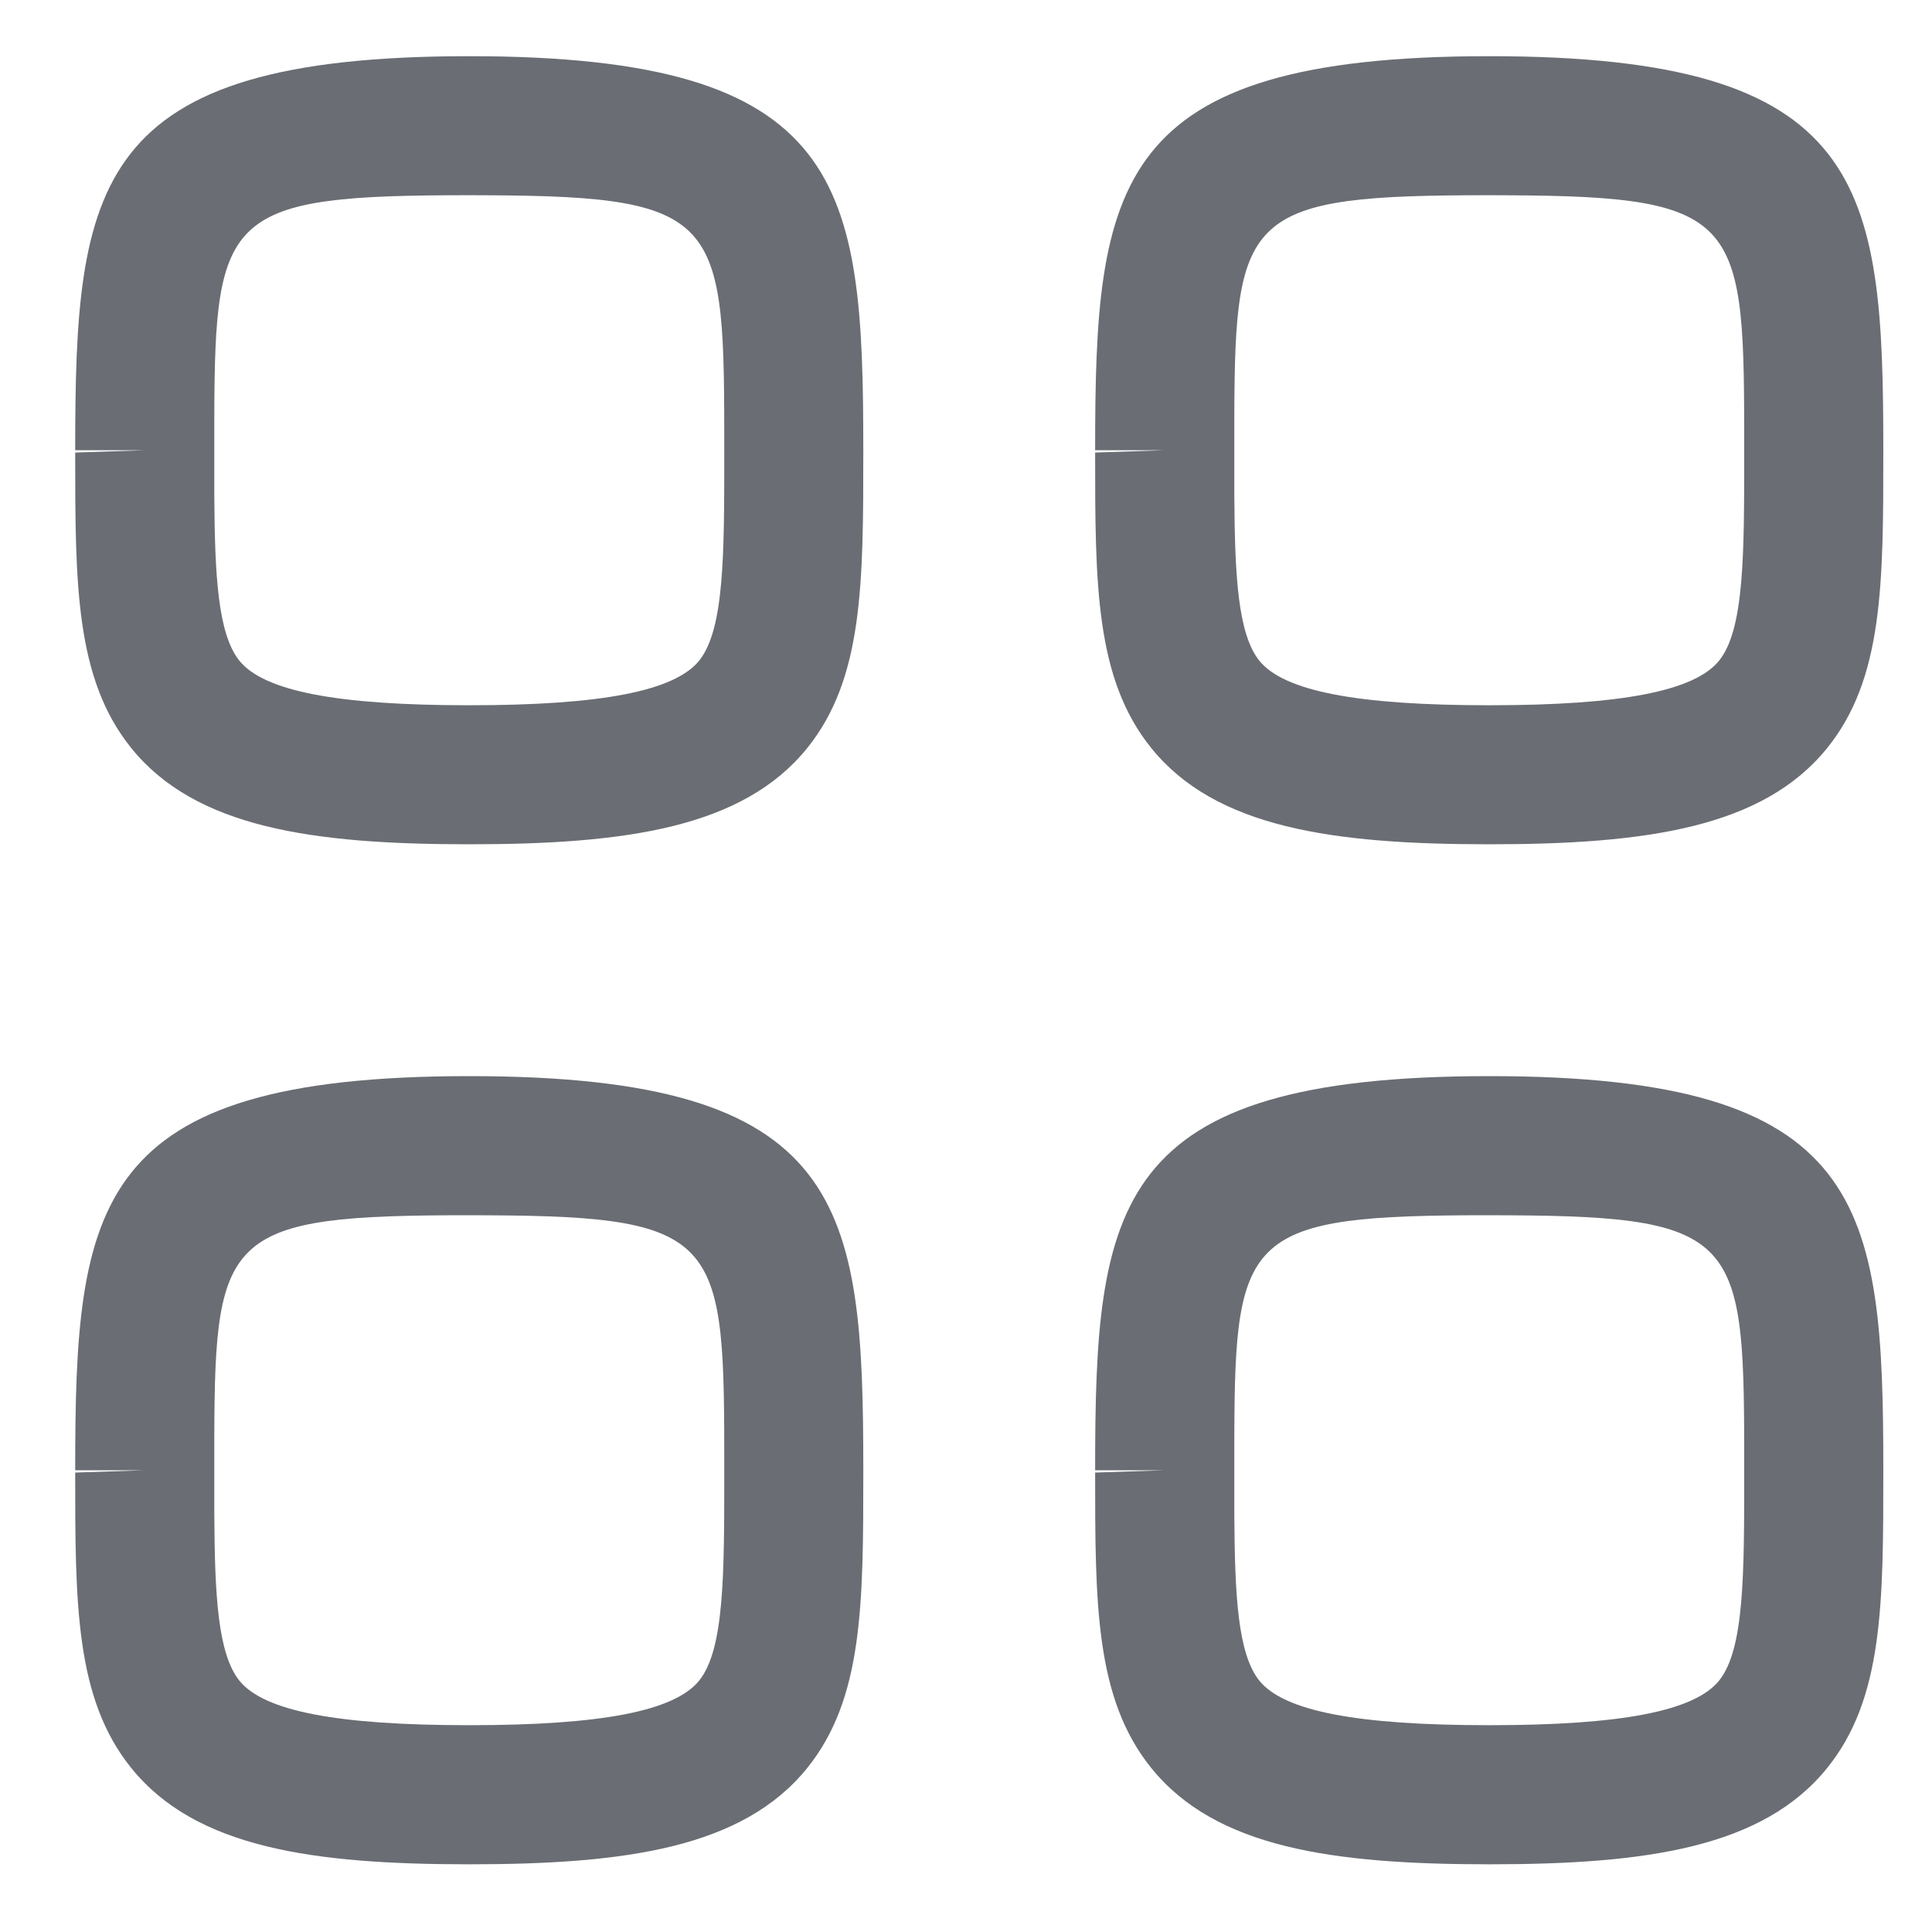 <svg width="25" height="25" viewBox="0 0 25 25" fill="none" xmlns="http://www.w3.org/2000/svg">
<path fill-rule="evenodd" clip-rule="evenodd" d="M6.072 13.925C10.954 13.925 11.171 15.581 11.171 19.025C11.171 20.75 11.171 21.977 10.447 22.876C9.613 23.912 8.095 24.124 6.072 24.124C4.049 24.124 2.531 23.912 1.697 22.876C0.973 21.977 0.973 20.751 0.973 19.055L1.873 19.025H0.973C0.973 15.581 1.19 13.925 6.072 13.925ZM19.271 13.925C24.153 13.925 24.37 15.581 24.37 19.025C24.37 20.75 24.37 21.977 23.645 22.876C22.811 23.912 21.294 24.124 19.271 24.124C17.248 24.124 15.73 23.912 14.896 22.876C14.171 21.977 14.171 20.751 14.171 19.055L15.071 19.025H14.171C14.171 15.581 14.388 13.925 19.271 13.925ZM6.319 15.726L6.072 15.725C2.942 15.725 2.781 15.95 2.773 18.577L2.773 19.601C2.779 20.646 2.819 21.401 3.098 21.748C3.416 22.142 4.36 22.324 6.072 22.324C7.784 22.324 8.729 22.141 9.047 21.747C9.372 21.343 9.372 20.383 9.372 19.053C9.372 16.053 9.372 15.74 6.319 15.726ZM19.518 15.726L19.271 15.725C16.14 15.725 15.98 15.95 15.972 18.577L15.972 19.601C15.978 20.646 16.017 21.401 16.296 21.748C16.614 22.142 17.558 22.324 19.271 22.324C20.983 22.324 21.927 22.141 22.245 21.747C22.57 21.343 22.57 20.383 22.57 19.053C22.57 16.053 22.57 15.74 19.518 15.726ZM6.072 0.727C10.954 0.727 11.171 2.382 11.171 5.826C11.171 7.551 11.171 8.779 10.447 9.678C9.613 10.713 8.095 10.925 6.072 10.925C4.049 10.925 2.531 10.713 1.697 9.678C0.973 8.779 0.973 7.553 0.973 5.856L1.873 5.826H0.973C0.973 2.382 1.19 0.727 6.072 0.727ZM19.271 0.727C24.153 0.727 24.37 2.382 24.37 5.826C24.37 7.551 24.37 8.779 23.645 9.678C22.811 10.713 21.294 10.925 19.271 10.925C17.248 10.925 15.73 10.713 14.896 9.678C14.171 8.779 14.171 7.553 14.171 5.856L15.071 5.826H14.171C14.171 2.382 14.388 0.727 19.271 0.727ZM6.319 2.527L6.072 2.526C2.942 2.526 2.781 2.751 2.773 5.379L2.773 6.402C2.779 7.447 2.819 8.202 3.098 8.55C3.416 8.943 4.36 9.126 6.072 9.126C7.784 9.126 8.729 8.942 9.047 8.549C9.372 8.144 9.372 7.184 9.372 5.855C9.372 2.855 9.372 2.541 6.319 2.527ZM19.518 2.527L19.271 2.526C16.14 2.526 15.98 2.751 15.972 5.379L15.972 6.402C15.978 7.447 16.017 8.202 16.296 8.55C16.614 8.943 17.558 9.126 19.271 9.126C20.983 9.126 21.927 8.942 22.245 8.549C22.57 8.144 22.57 7.184 22.57 5.855C22.57 2.855 22.57 2.541 19.518 2.527Z" fill="#6A6D73"/>
</svg>
